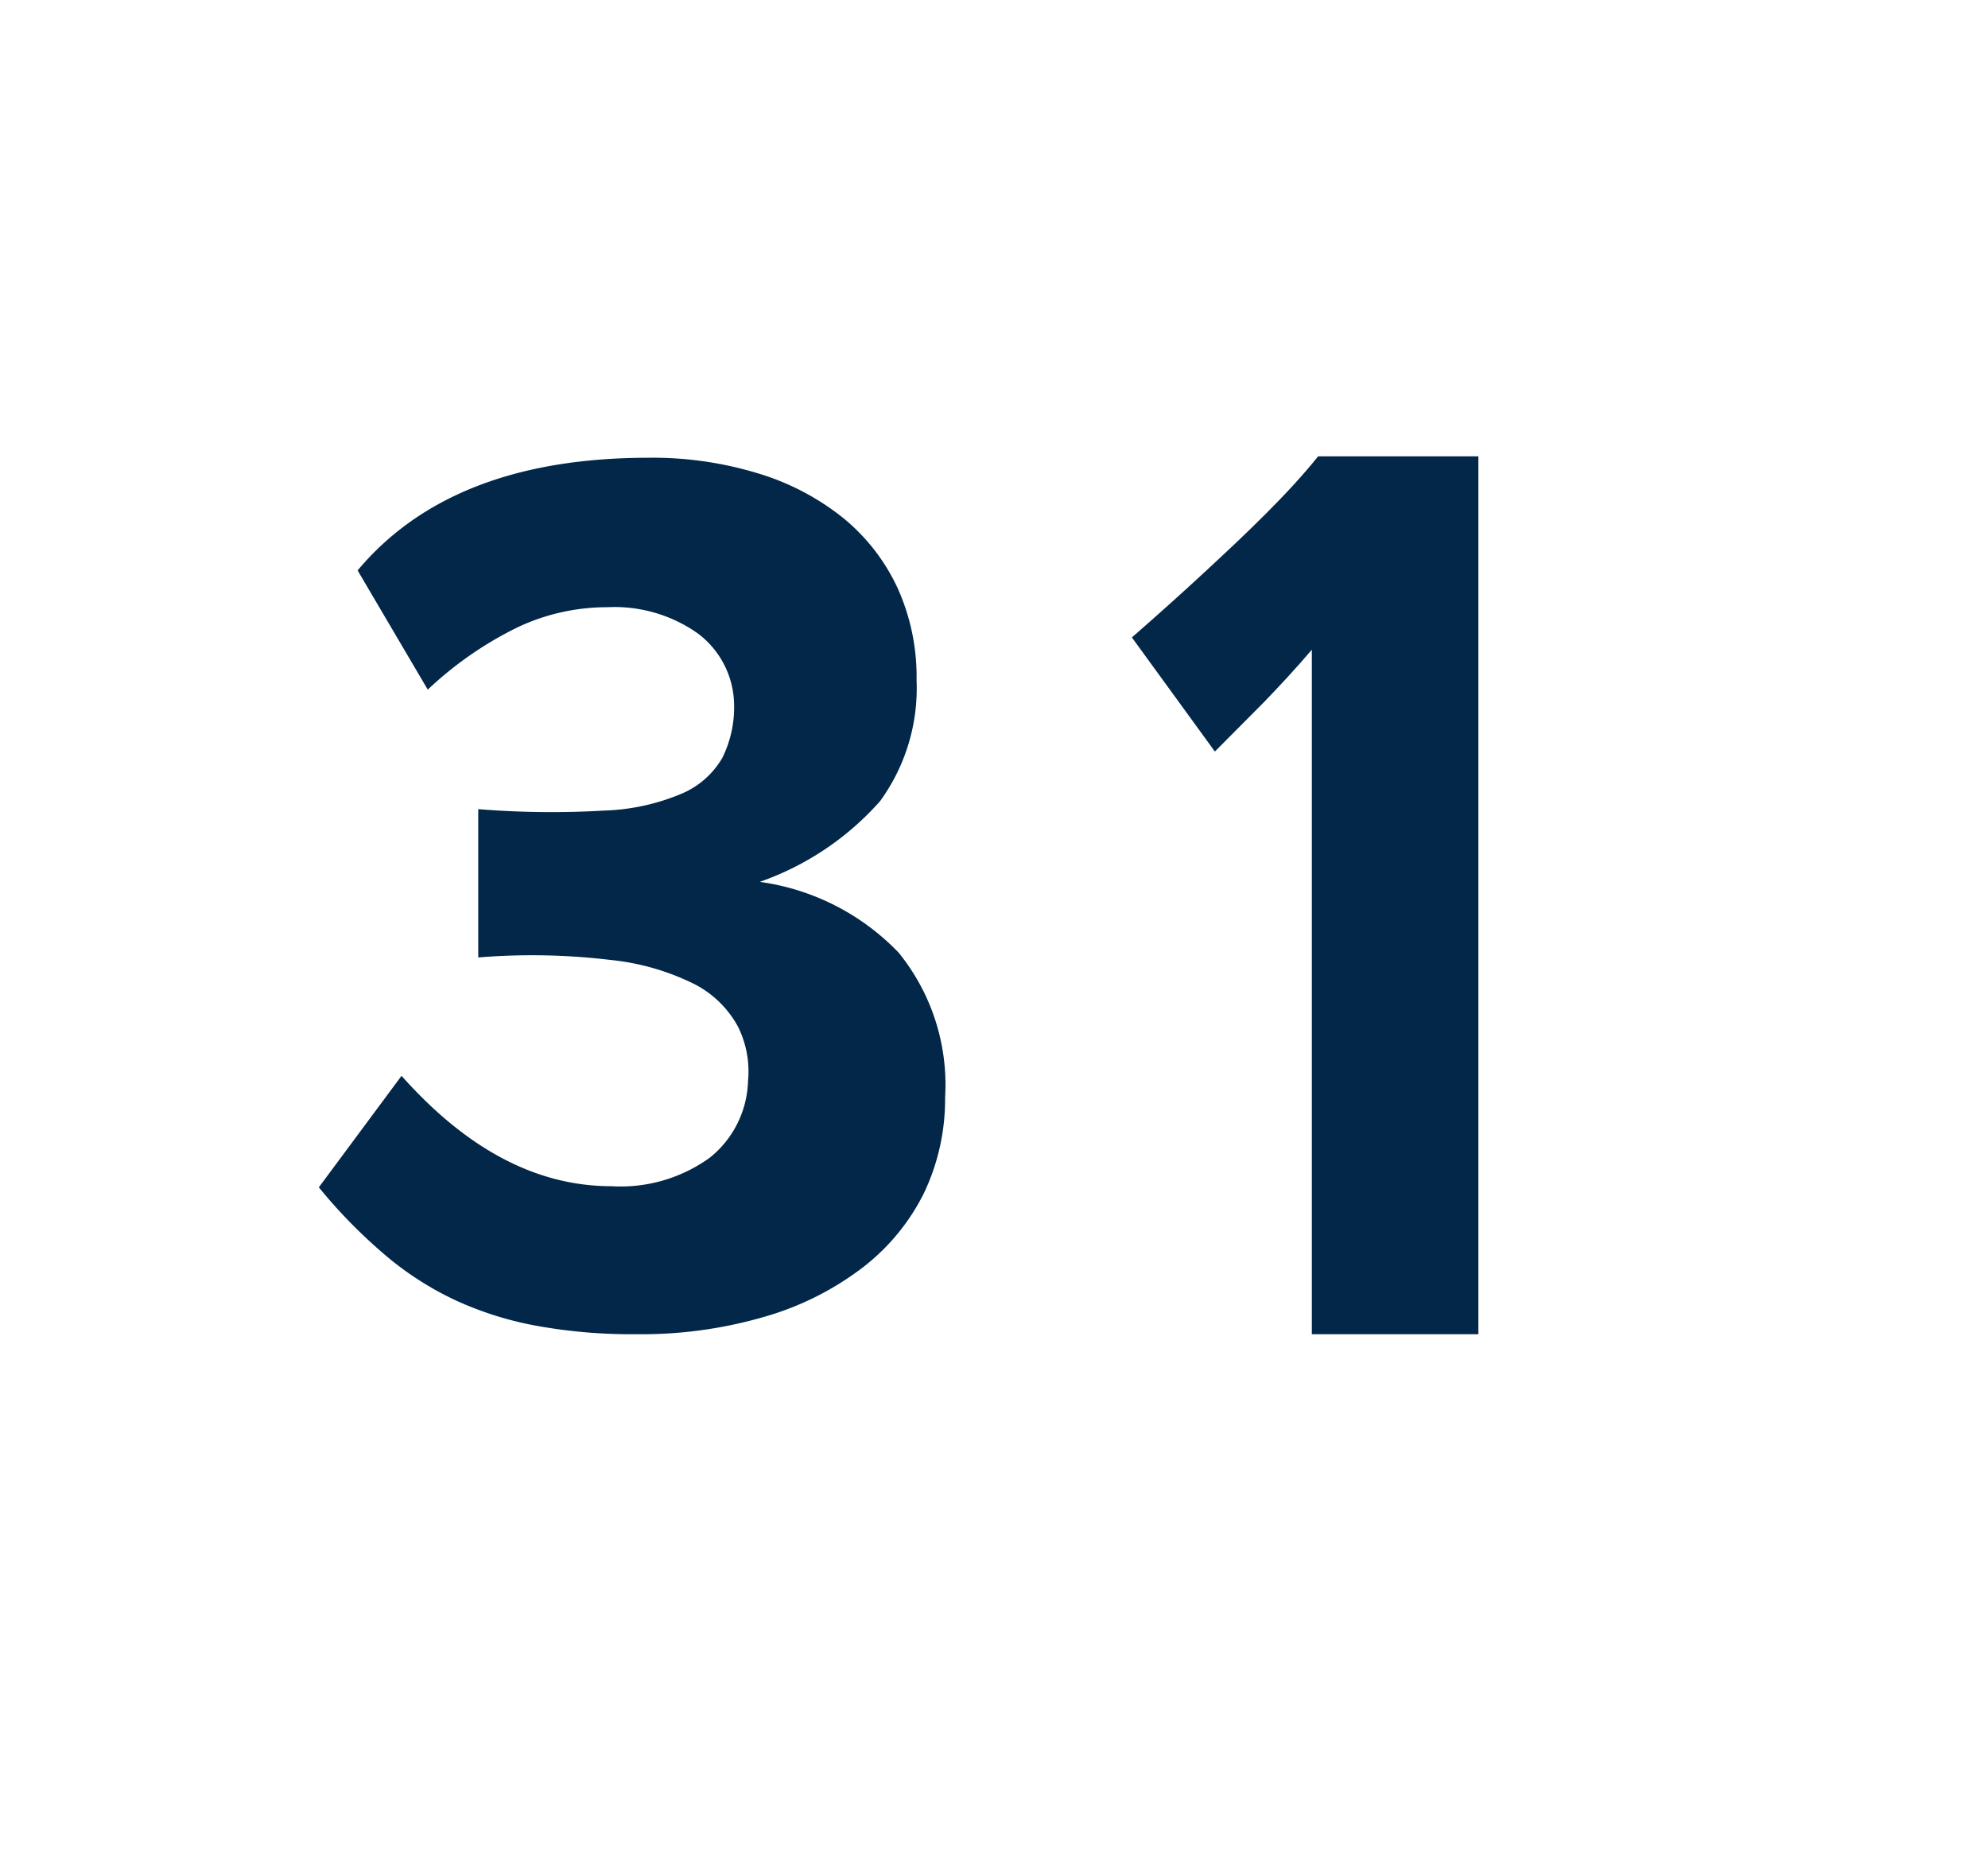 <svg id="Layer_1" data-name="Layer 1" xmlns="http://www.w3.org/2000/svg" viewBox="0 0 69.71 64.98"><defs><style>.cls-1{fill:#022749;}</style></defs><path class="cls-1" d="M33.14,38.48a7.65,7.65,0,0,1-.74,3.35,7.52,7.52,0,0,1-2.16,2.62,10.38,10.38,0,0,1-3.44,1.72,15.38,15.38,0,0,1-4.49.61,18.59,18.59,0,0,1-3.41-.28,11.88,11.88,0,0,1-2.84-.87,10.93,10.93,0,0,1-2.5-1.58,18.25,18.25,0,0,1-2.38-2.42l2.9-3.91q3.44,3.87,7.35,3.87a5.34,5.34,0,0,0,3.46-1,3.57,3.57,0,0,0,1.34-2.69A3.52,3.52,0,0,0,25.88,36a3.62,3.62,0,0,0-1.5-1.48,8.51,8.51,0,0,0-2.95-.86,23.11,23.11,0,0,0-4.66-.09v-5.2a31.78,31.78,0,0,0,4.42.05,7.58,7.58,0,0,0,2.73-.6,3,3,0,0,0,1.41-1.25,4,4,0,0,0,.41-1.92,3.17,3.17,0,0,0-1.27-2.44,5.06,5.06,0,0,0-3.17-.92,7.35,7.35,0,0,0-3.12.69A12.68,12.68,0,0,0,15,24.18L12.54,20q3.3-3.94,10.17-3.95a12.63,12.63,0,0,1,3.88.55,8.82,8.82,0,0,1,3,1.58,6.94,6.94,0,0,1,1.89,2.45,7.56,7.56,0,0,1,.66,3.22,6.73,6.73,0,0,1-1.28,4.24,10.06,10.06,0,0,1-4.22,2.83,8.32,8.32,0,0,1,4.87,2.48A7.35,7.35,0,0,1,33.14,38.48Z"/><path class="cls-1" d="M46,46.78v-24c-.58.68-1.14,1.28-1.67,1.83L42.6,26.35l-2.91-4c.88-.77,1.73-1.53,2.55-2.29s1.43-1.33,2.16-2.06,1.34-1.4,1.82-2h5.62V46.78Z"/></svg>